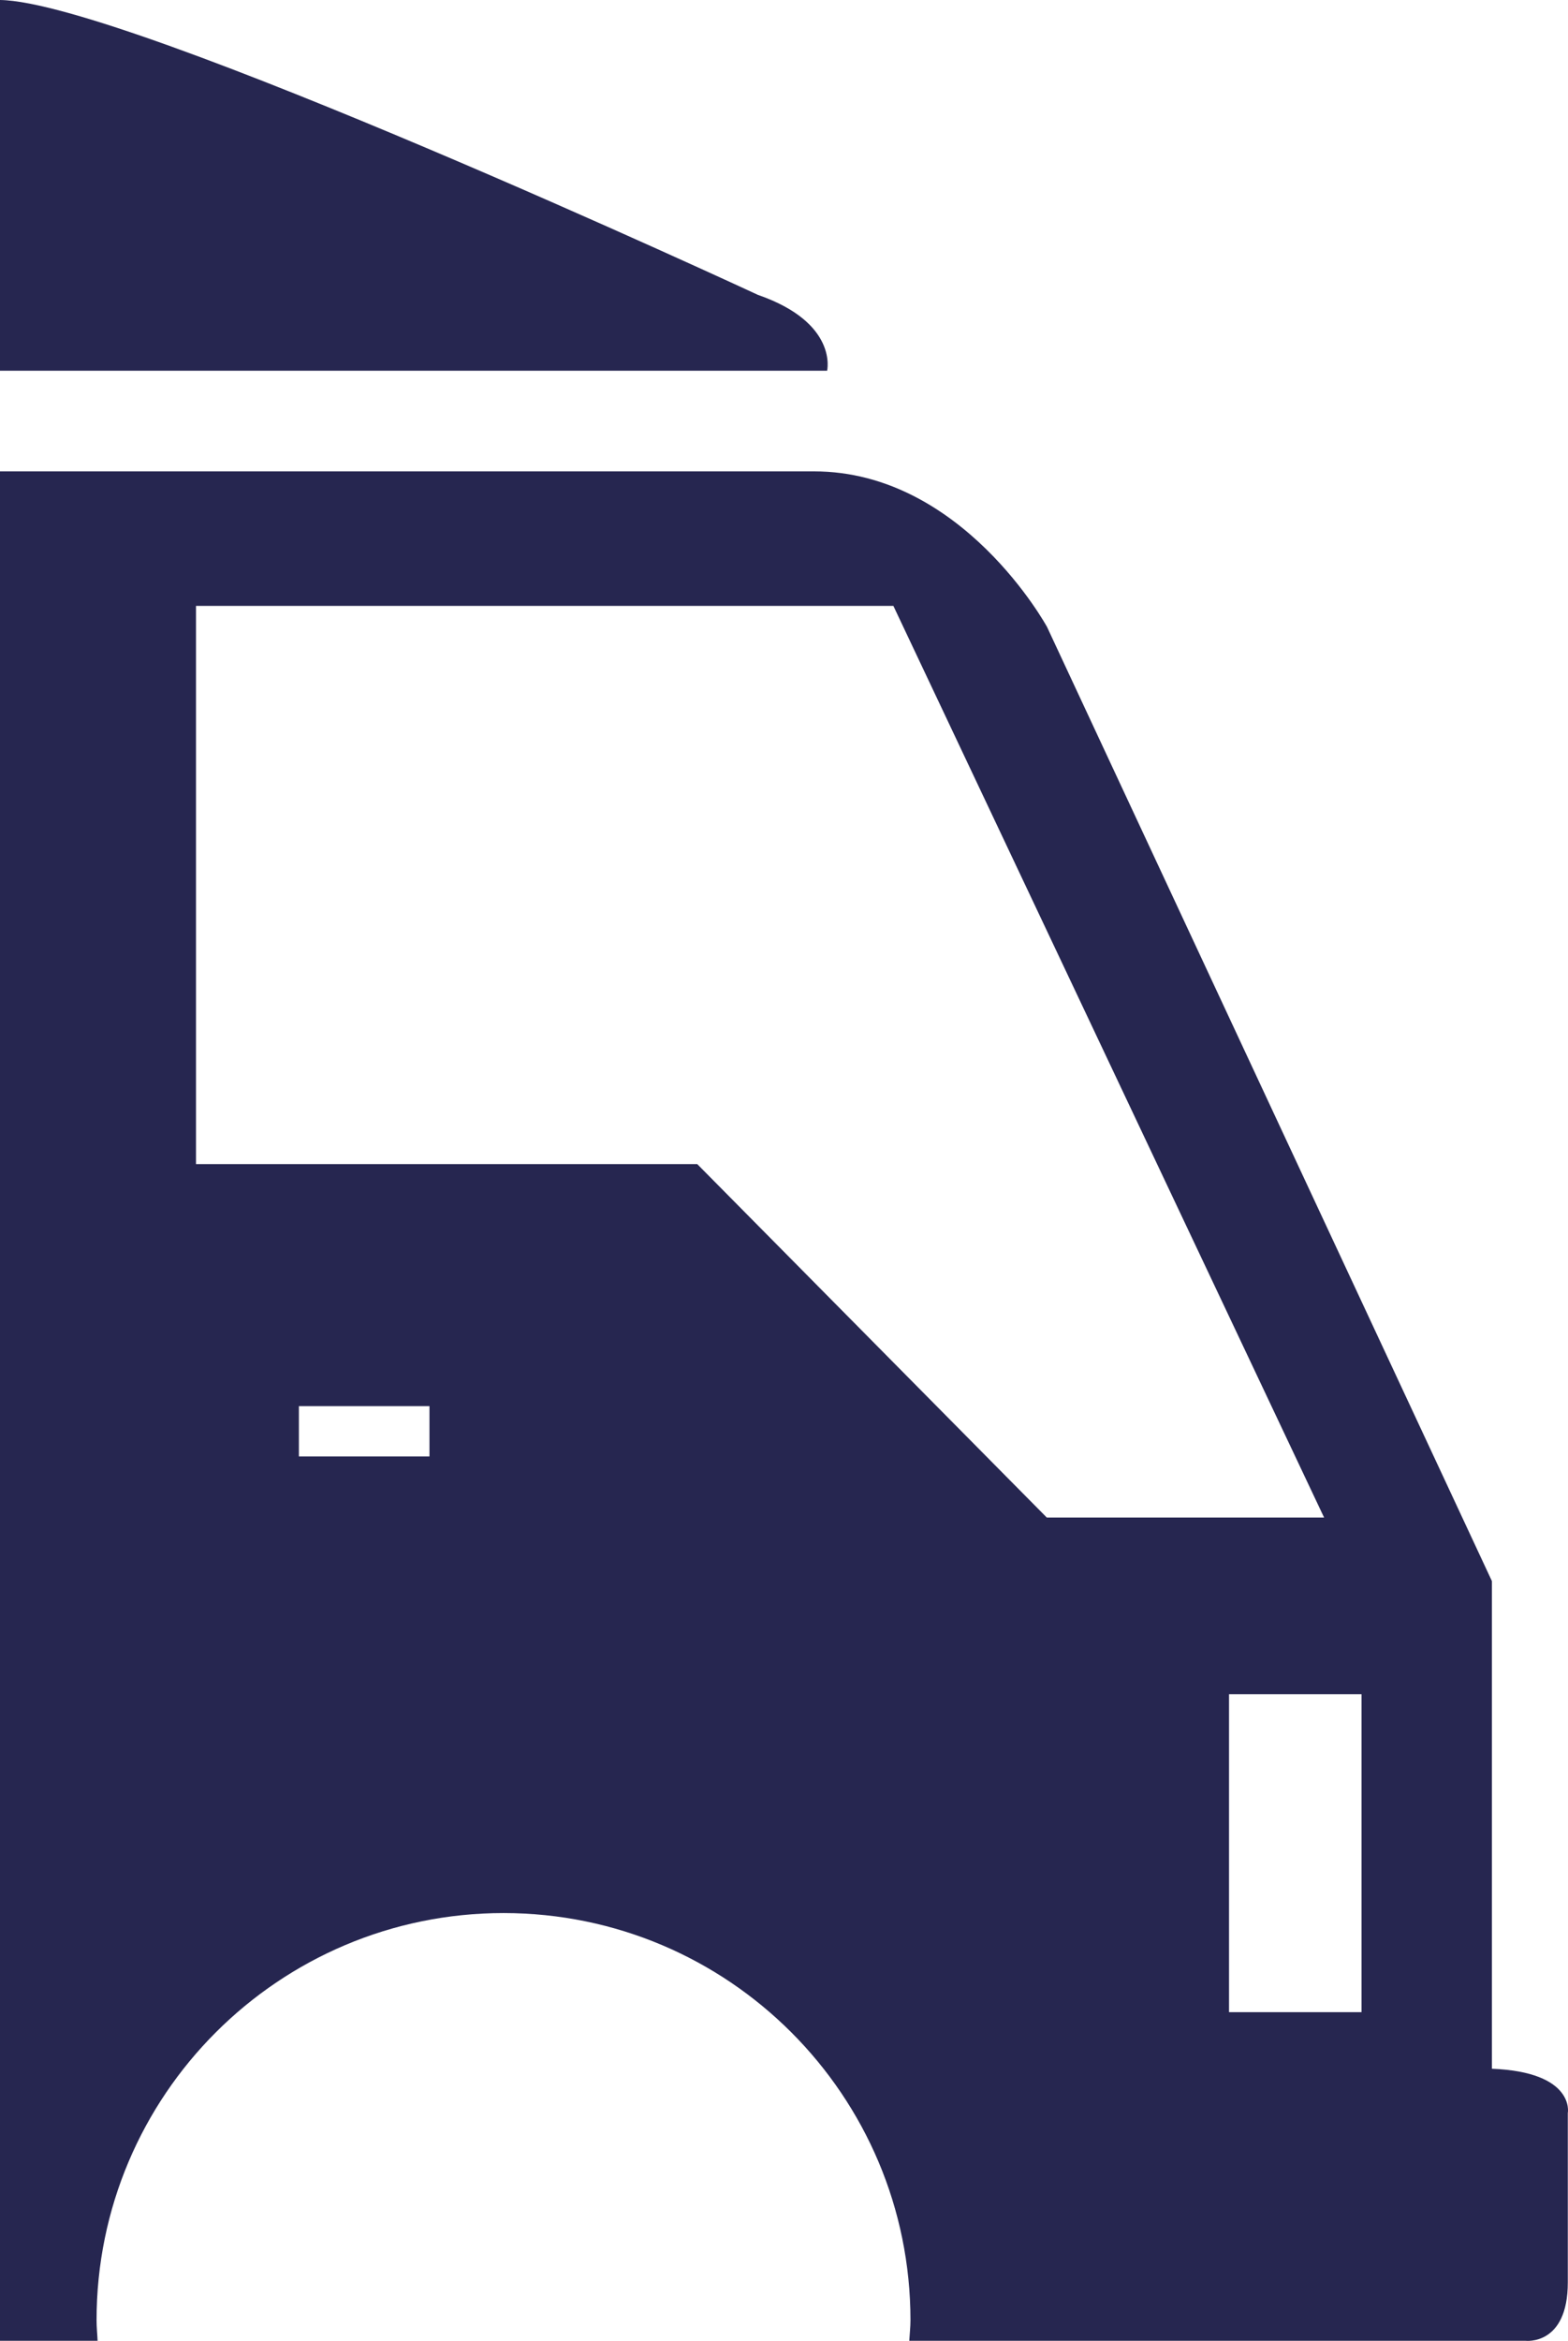 <svg version="1.1" id="图层_1" x="0px" y="0px" width="77.314px" height="115.348px" viewBox="0 0 77.314 115.348" enable-background="new 0 0 77.314 115.348" xml:space="preserve" xmlns="http://www.w3.org/2000/svg" xmlns:xlink="http://www.w3.org/1999/xlink" xmlns:xml="http://www.w3.org/XML/1998/namespace">
  <path fill="#262650" d="M37.376,14.532C37.376,14.532,6.256,0.08,0,0v18.267h40.783C40.783,18.267,41.346,15.909,37.376,14.532z" class="color c1"/>
  <path fill="#262650" d="M73.562,101.937V77.908L51.628,30.896c0,0-4.175-7.669-11.489-7.669H0v72.784v19.331h4.812
	c-0.014-0.331-0.051-0.668-0.051-1.013c0-11.076,8.992-20.063,20.067-20.063c11.085,0,20.065,8.986,20.065,20.063
	c0,0.34-0.04,0.678-0.059,1.013h30.38c0,0,2.09,0.259,2.09-2.875v-8.355C77.31,104.112,77.669,102.1,73.562,101.937z M21.176,71.766
	h-6.438v-2.479h6.438V71.766z M34.378,57.36H9.664V29.855H44.05l21.238,44.922H51.615L34.378,57.36z M67.133,99.15h-0.006H60.6
	V83.481h6.533V99.15z" class="color c1"/>
</svg>